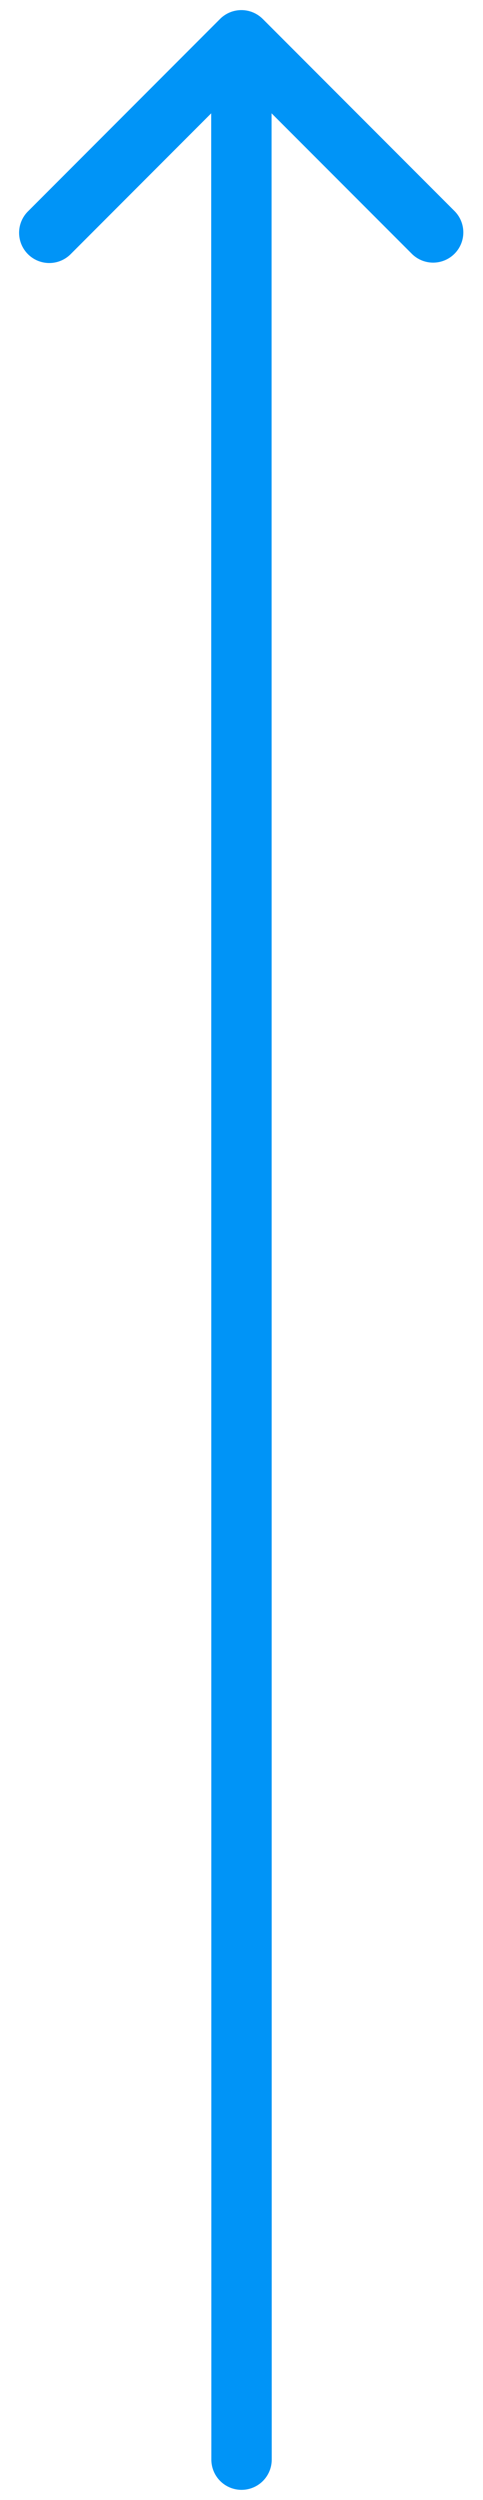 <svg width="24" height="124" fill="none" xmlns="http://www.w3.org/2000/svg"><path d="M10.502 122a1.5 1.5 0 103 0h-3zM13.055.94a1.5 1.5 0 00-2.121 0l-9.546 9.546a1.5 1.5 0 102.122 2.121l8.484-8.486 8.486 8.485a1.5 1.5 0 002.121-2.121L13.055.939zM13.502 122L13.494 2h-3l.008 120h3z" fill="#0094F7"/></svg>